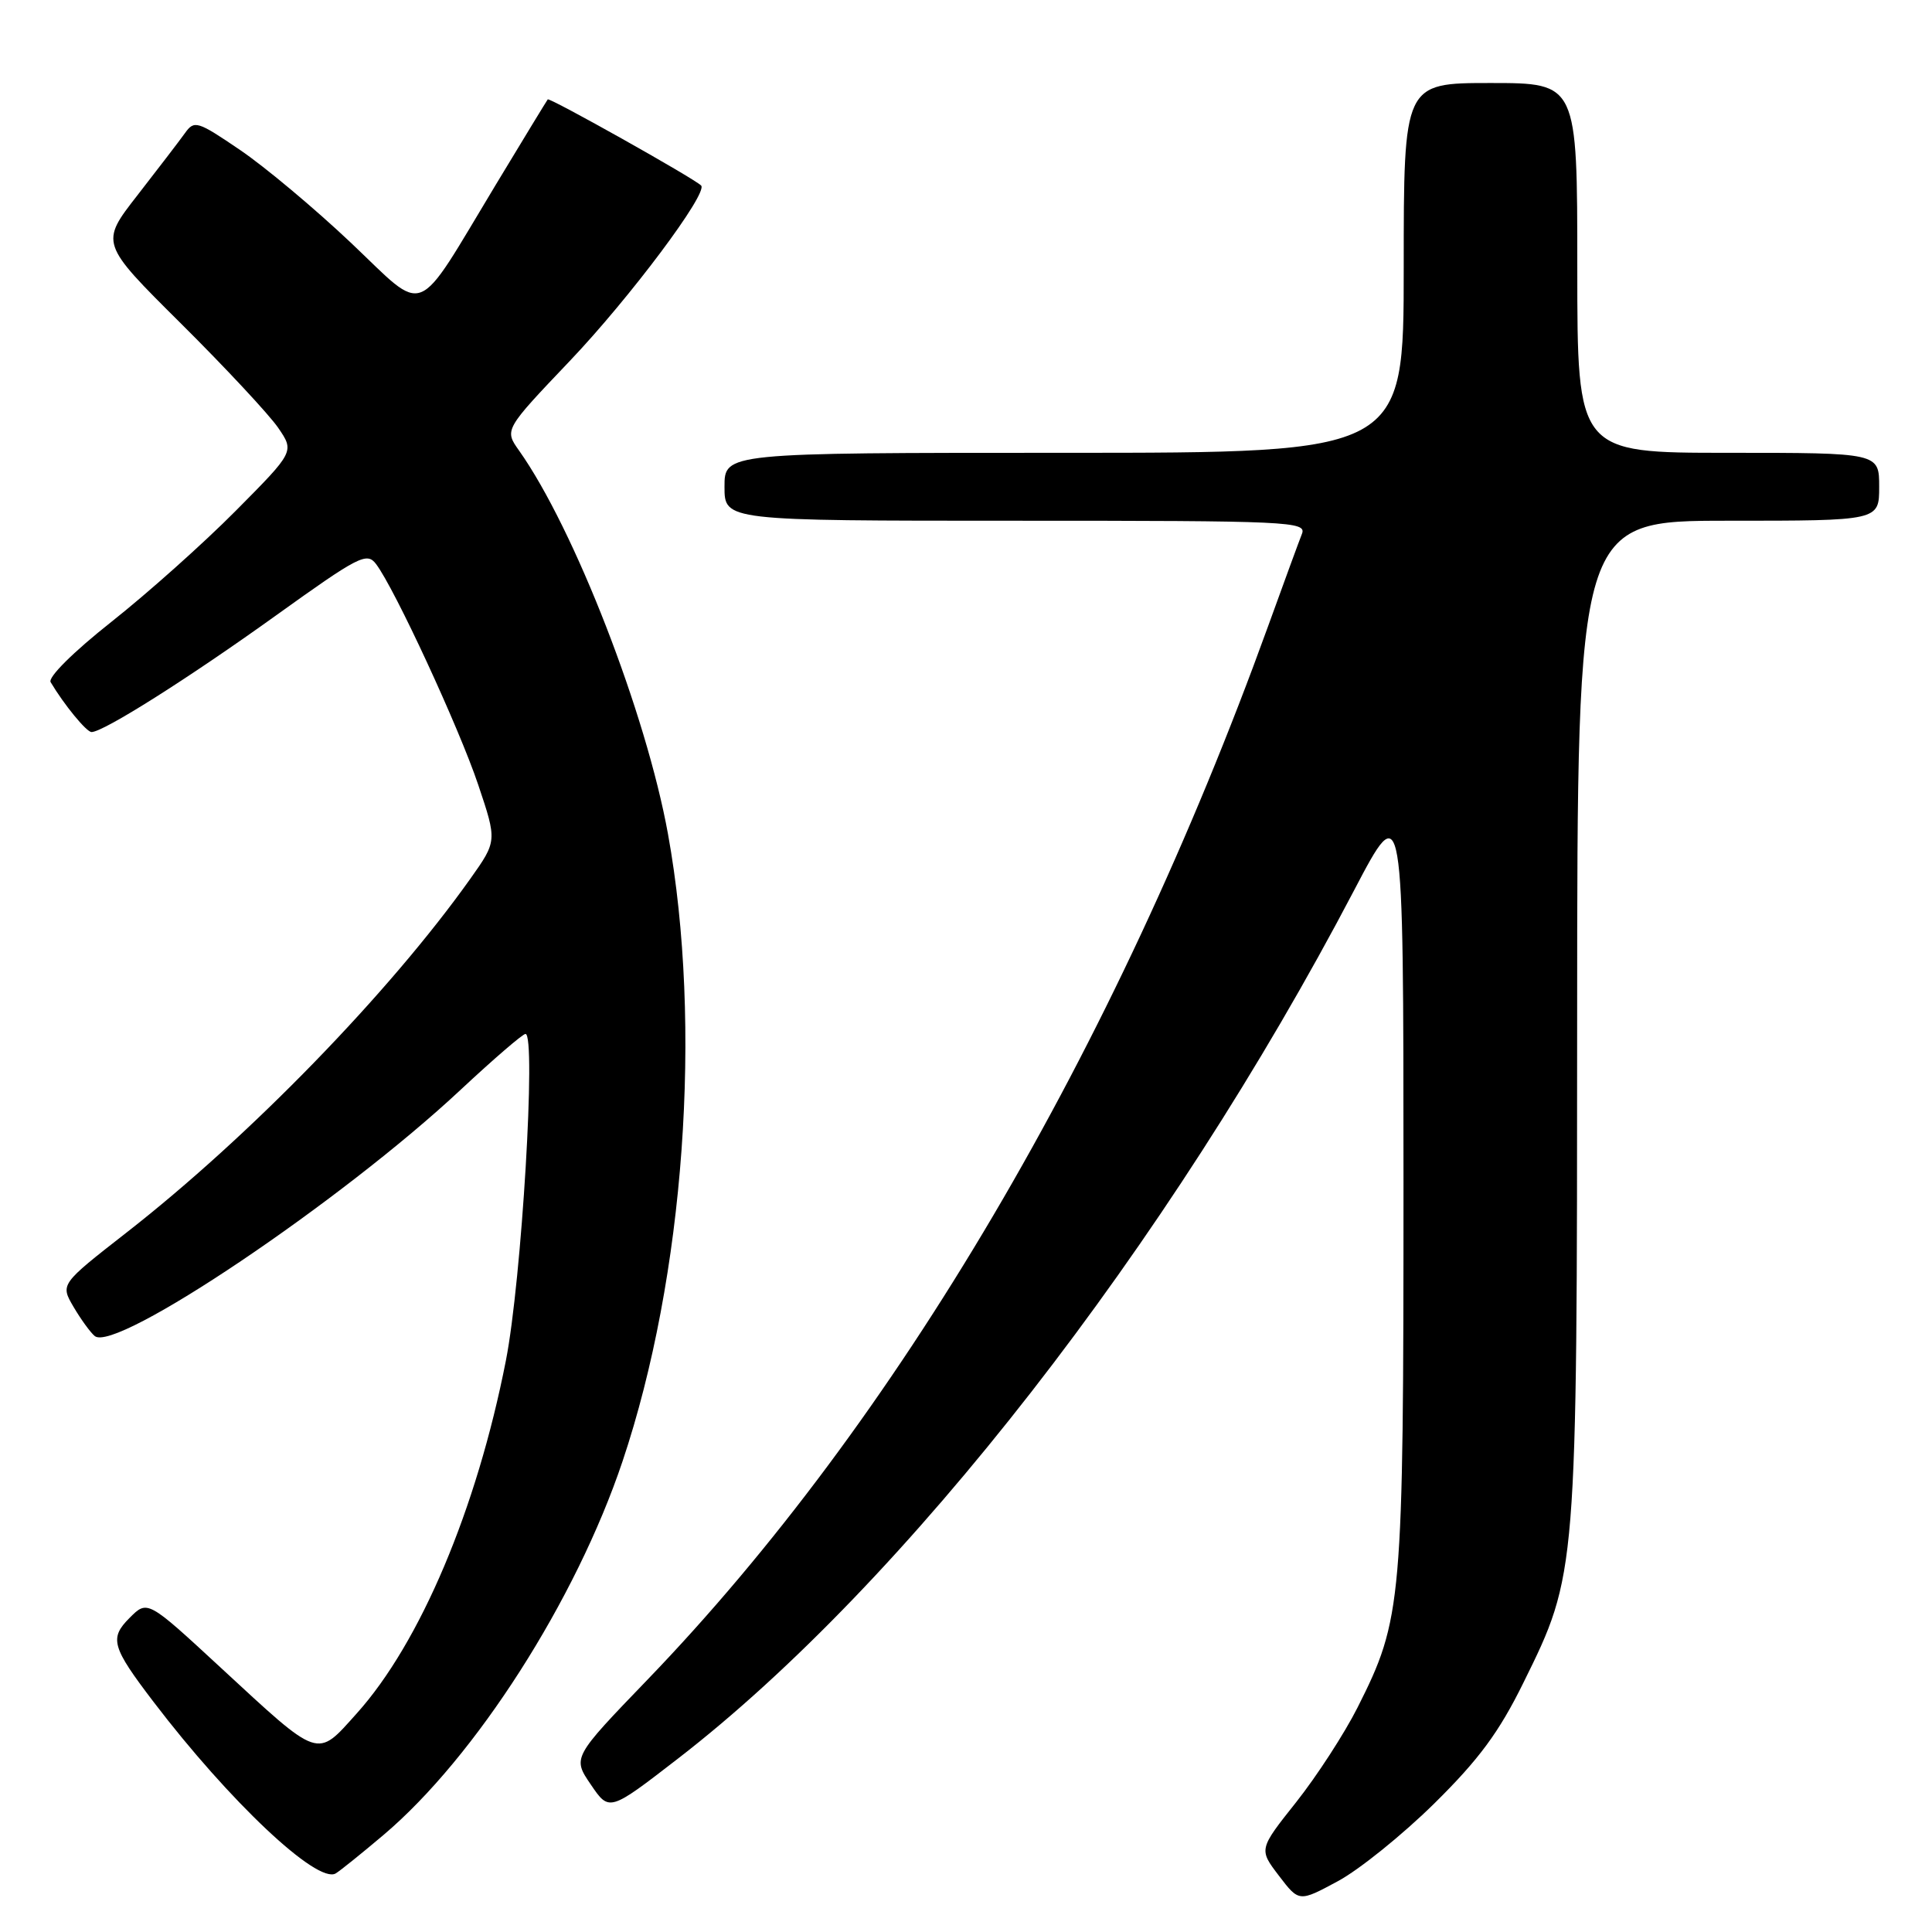 <?xml version="1.0" encoding="UTF-8" standalone="no"?>
<!DOCTYPE svg PUBLIC "-//W3C//DTD SVG 1.1//EN" "http://www.w3.org/Graphics/SVG/1.1/DTD/svg11.dtd" >
<svg xmlns="http://www.w3.org/2000/svg" xmlns:xlink="http://www.w3.org/1999/xlink" version="1.1" viewBox="0 0 256 256">
 <g >
 <path fill="currentColor"
d=" M 190.05 238.97 C 195.97 233.13 198.63 229.53 201.86 222.97 C 208.98 208.54 208.96 208.69 208.98 134.75 C 209.00 69.00 209.00 69.00 229.00 69.00 C 249.00 69.00 249.00 69.00 249.00 64.50 C 249.00 60.00 249.00 60.00 229.00 60.00 C 209.00 60.00 209.00 60.00 209.00 35.50 C 209.00 11.00 209.00 11.00 197.50 11.00 C 186.00 11.00 186.00 11.00 186.00 35.50 C 186.00 60.00 186.00 60.00 141.00 60.00 C 96.00 60.00 96.00 60.00 96.00 64.50 C 96.00 69.00 96.00 69.00 134.61 69.00 C 170.98 69.00 173.17 69.10 172.51 70.75 C 172.13 71.71 170.11 77.22 168.02 83.00 C 147.68 139.20 118.70 188.40 85.82 222.54 C 75.85 232.89 75.85 232.89 78.29 236.47 C 80.73 240.06 80.73 240.06 89.84 233.02 C 119.93 209.76 154.76 165.04 179.41 118.00 C 185.96 105.50 185.96 105.50 185.97 156.50 C 185.97 212.59 185.81 214.48 179.88 226.26 C 178.15 229.69 174.50 235.32 171.77 238.77 C 166.79 245.04 166.79 245.04 169.46 248.54 C 172.13 252.04 172.13 252.04 177.27 249.27 C 180.10 247.75 185.85 243.11 190.05 238.97 Z  M 50.83 243.13 C 63.01 232.82 76.32 212.01 82.49 193.63 C 90.70 169.17 93.11 135.89 88.51 110.50 C 85.62 94.56 76.12 70.09 68.79 59.72 C 66.82 56.95 66.82 56.95 75.50 47.83 C 83.43 39.50 93.88 25.54 92.90 24.58 C 91.90 23.59 72.80 12.88 72.58 13.17 C 72.44 13.35 69.33 18.45 65.68 24.50 C 54.80 42.53 56.66 41.79 46.50 32.17 C 41.72 27.65 35.11 22.11 31.82 19.88 C 26.14 16.02 25.75 15.90 24.50 17.65 C 23.77 18.67 20.94 22.36 18.22 25.86 C 13.26 32.22 13.26 32.22 23.97 42.86 C 29.86 48.71 35.65 54.93 36.85 56.67 C 39.02 59.84 39.02 59.84 31.25 67.67 C 26.98 71.98 19.56 78.60 14.77 82.39 C 9.71 86.39 6.33 89.75 6.71 90.39 C 8.48 93.37 11.46 97.00 12.13 97.00 C 13.70 97.00 25.03 89.84 36.57 81.55 C 47.55 73.67 48.61 73.12 49.83 74.74 C 52.30 78.00 60.83 96.44 63.36 103.97 C 65.87 111.44 65.87 111.44 62.30 116.47 C 51.59 131.54 33.05 150.62 16.74 163.34 C 7.99 170.17 7.99 170.17 9.74 173.16 C 10.71 174.81 11.97 176.55 12.55 177.03 C 15.29 179.33 45.25 159.17 61.07 144.37 C 65.41 140.32 69.26 137.00 69.63 137.00 C 71.07 137.00 69.12 169.68 67.03 180.30 C 63.17 199.97 55.67 217.70 47.25 227.06 C 41.90 233.02 42.50 233.22 29.20 220.93 C 19.54 212.00 19.54 212.00 17.17 214.38 C 14.47 217.08 14.80 218.23 20.34 225.50 C 30.40 238.70 42.04 249.67 44.48 248.24 C 45.04 247.91 47.90 245.61 50.83 243.13 Z "/>
</g>
</svg>